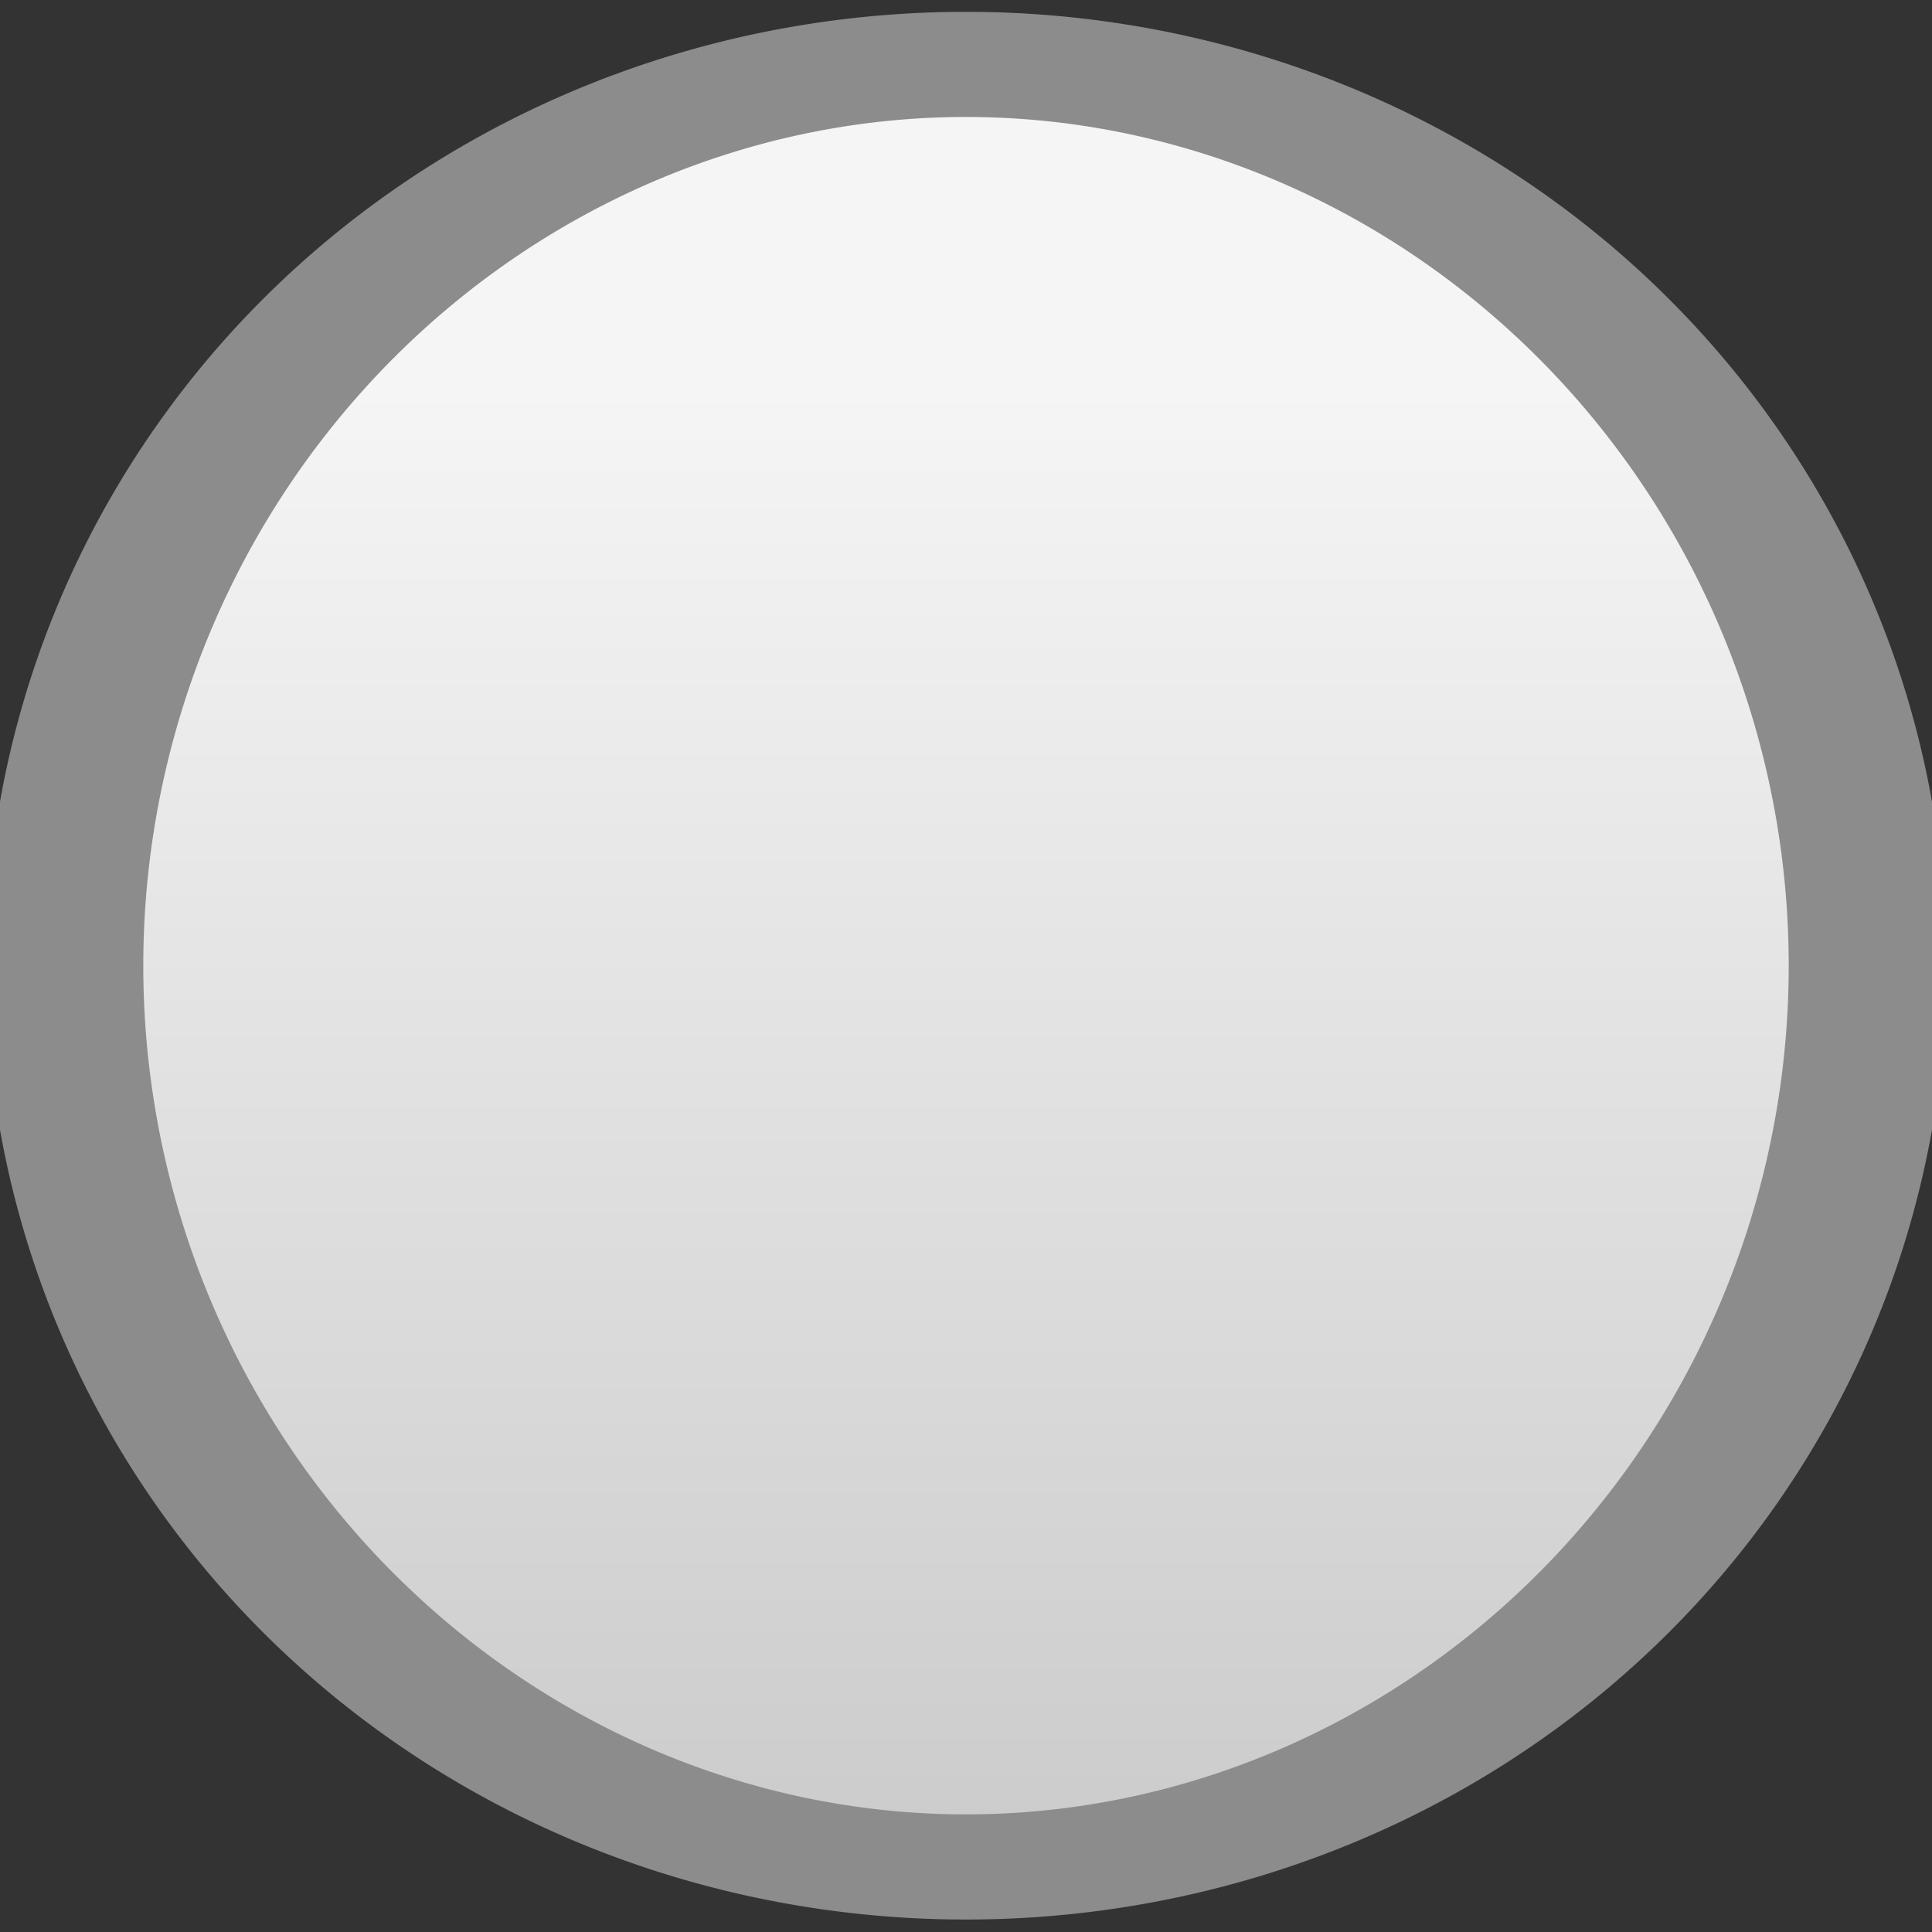 <svg xmlns="http://www.w3.org/2000/svg" xmlns:svg="http://www.w3.org/2000/svg" xmlns:xlink="http://www.w3.org/1999/xlink" id="svg2" width="15" height="15" version="1.1"><rect width="100%" height="100%" fill="#333333" stroke="none"/><defs id="defs4"><linearGradient id="linearGradient3757"><stop id="stop3759" offset="0" stop-color="#f5f5f5" stop-opacity="1"/><stop id="stop3761" offset="1" stop-color="#c9c9c9" stop-opacity="1"/></linearGradient><linearGradient id="linearGradient3763" x1="12.357" x2="12.357" y1="2.679" y2="15.536" gradientUnits="userSpaceOnUse" xlink:href="#linearGradient3757"/></defs><g id="layer1" transform="translate(0,-1037.362)"><path id="path3755" fill="url(#linearGradient3763)" fill-opacity="1" stroke="#8c8c8c" stroke-dasharray="none" stroke-miterlimit="4" stroke-opacity="1" stroke-width=".875" d="m 17,7.5 a 5,7.5 0 1 1 -10,0 5,7.5 0 1 1 10,0 z" transform="matrix(1.4,0,0,0.933,-9.3,1037.862)"/></g></svg>
